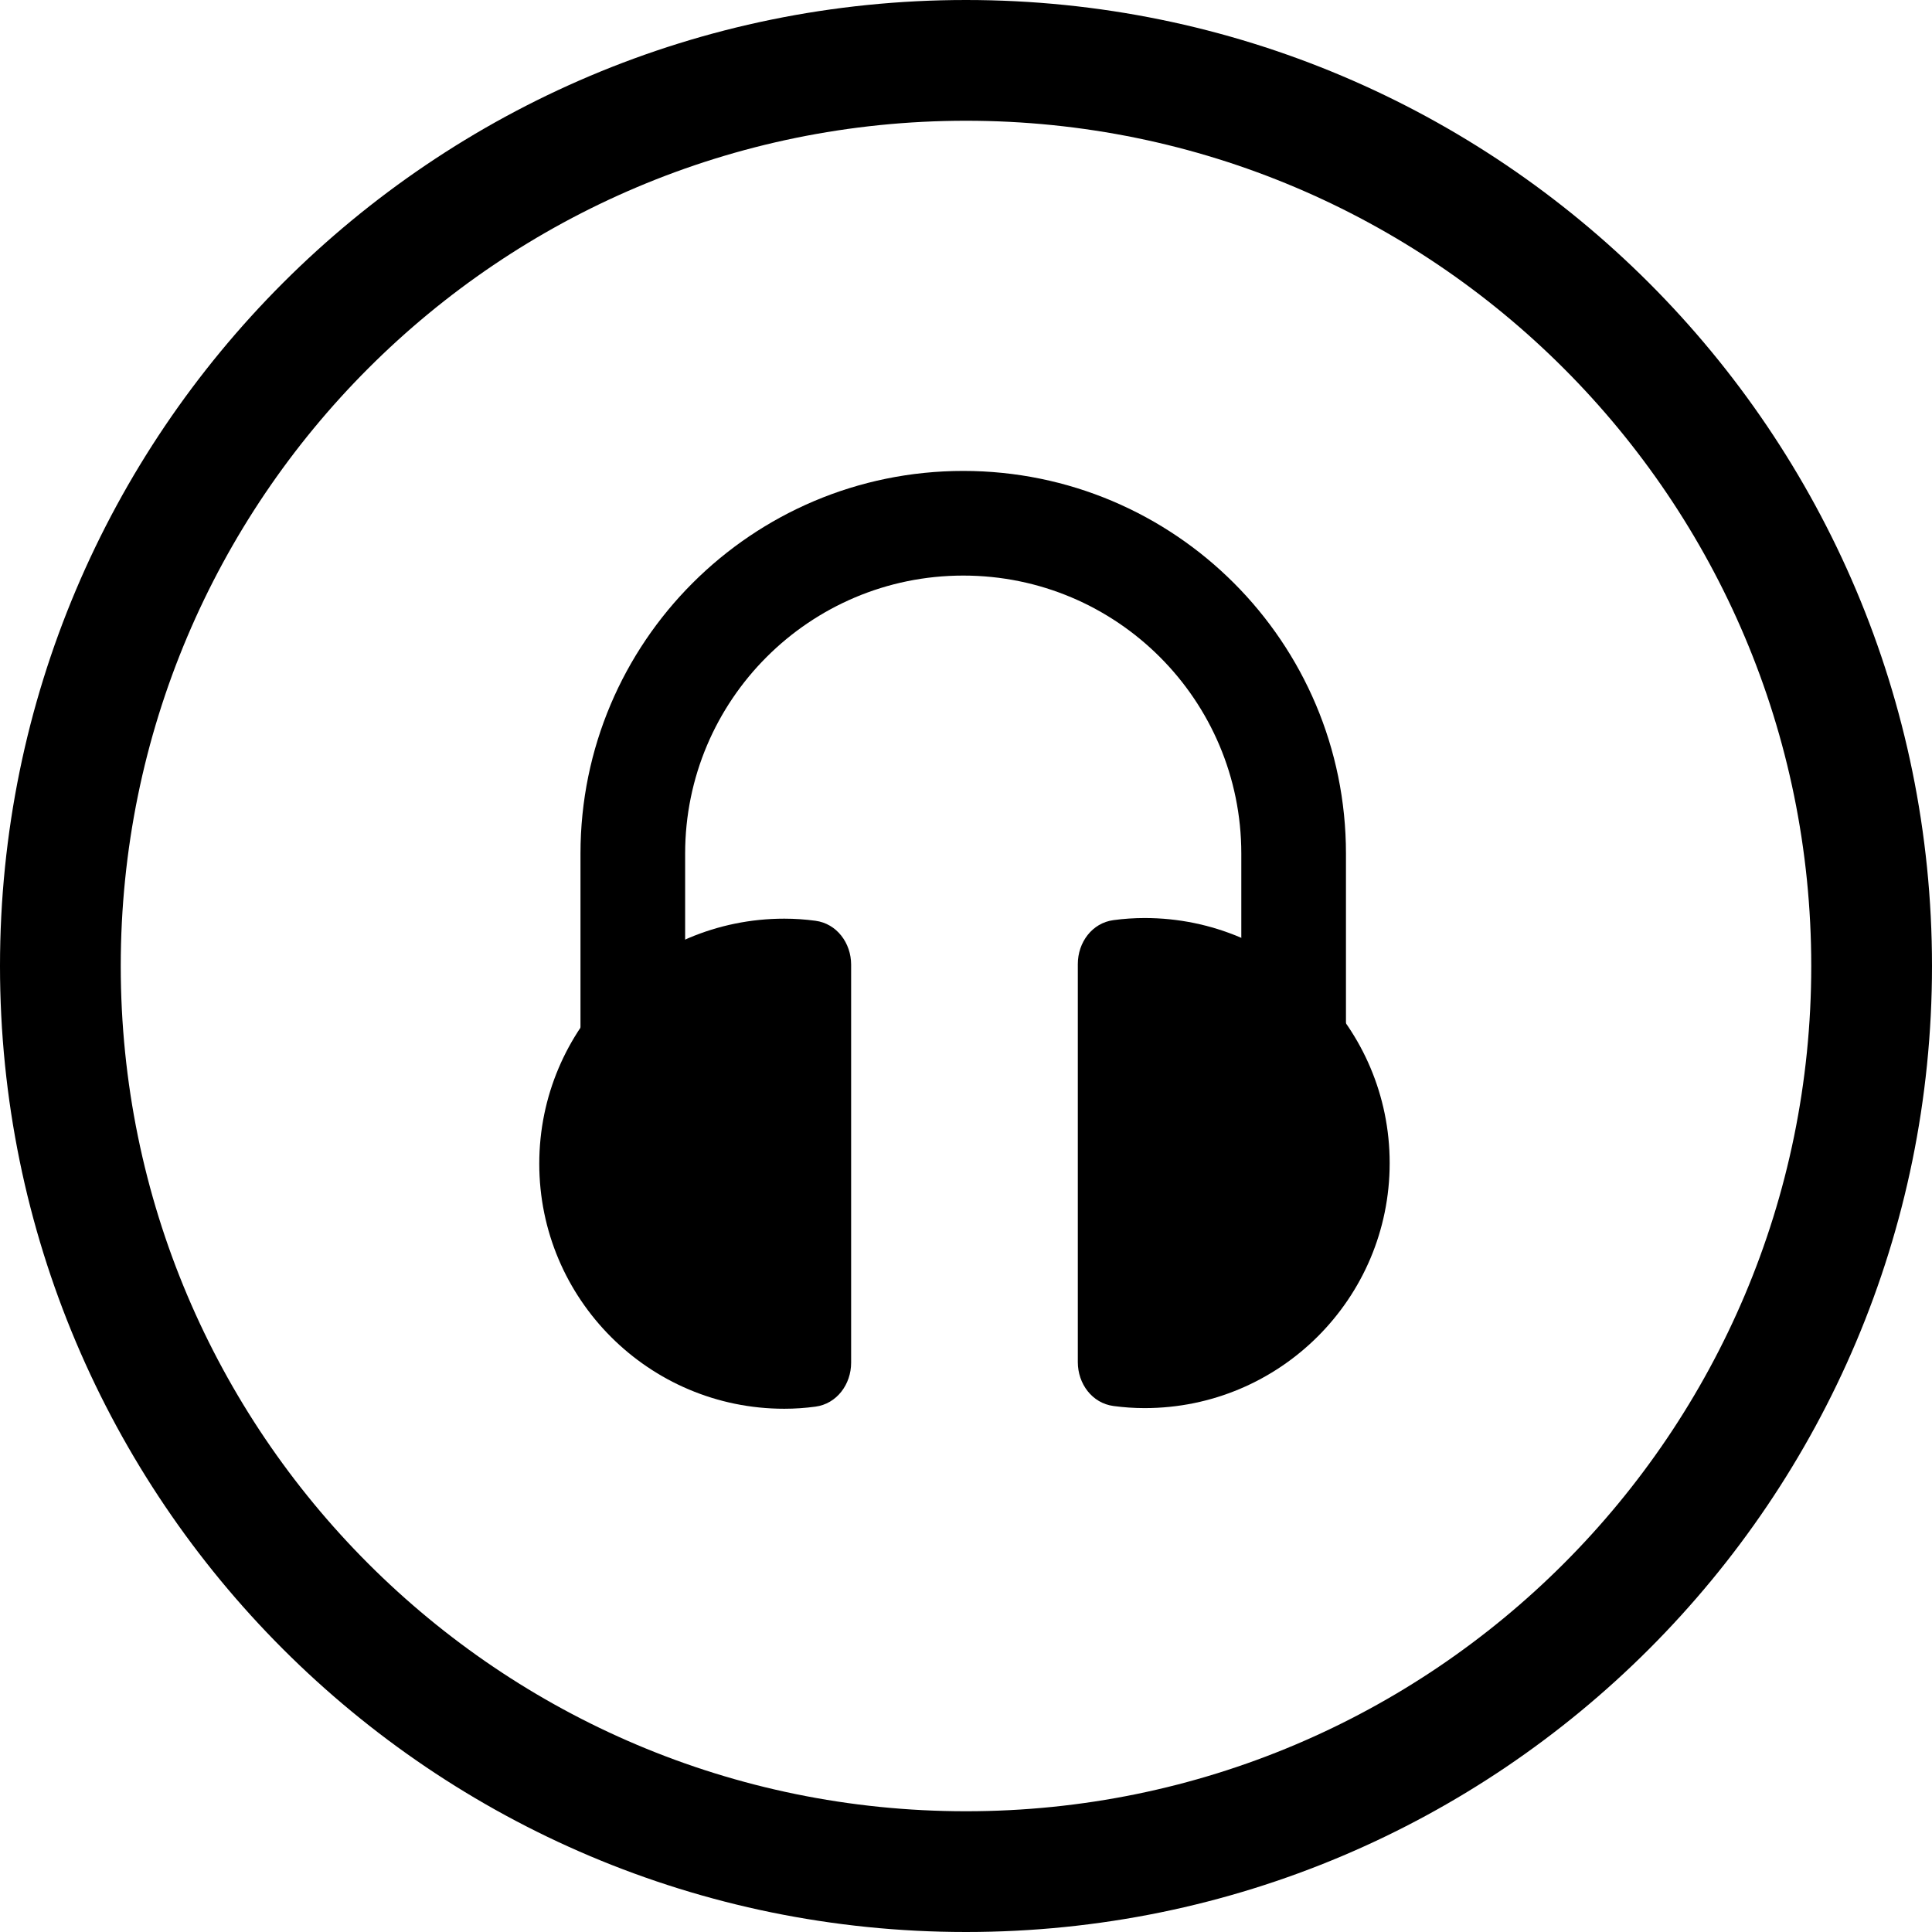 <svg width="24" height="24" viewBox="0 0 24 24" fill="none" xmlns="http://www.w3.org/2000/svg">
<path d="M1.5 12C1.5 6.201 6.201 1.5 12 1.5C17.799 1.5 22.5 6.201 22.5 12C22.5 17.799 17.799 22.5 12 22.5C6.201 22.5 1.5 17.799 1.5 12ZM12 0C5.373 0 0 5.373 0 12C0 18.627 5.373 24 12 24C18.627 24 24 18.627 24 12C24 5.373 18.627 0 12 0Z" fill="black"/>
<path d="M7.211 10.604V13.5C7.211 13.859 7.502 14.15 7.861 14.15C8.22 14.15 8.511 13.859 8.511 13.5V10.604C8.511 8.697 10.058 7.15 11.966 7.15C13.874 7.15 15.42 8.697 15.42 10.604V13.5C15.42 13.859 15.711 14.15 16.07 14.15C16.429 14.15 16.72 13.859 16.72 13.5V10.604C16.72 7.979 14.592 5.85 11.966 5.85C9.34 5.85 7.211 7.979 7.211 10.604Z" fill="black"/>
<path d="M13.389 16.921C13.389 17.189 13.566 17.431 13.833 17.466C13.959 17.483 14.088 17.492 14.219 17.492C15.9 17.492 17.263 16.129 17.263 14.448C17.263 12.767 15.9 11.404 14.219 11.404C14.088 11.404 13.959 11.413 13.833 11.43C13.566 11.465 13.389 11.707 13.389 11.976V16.921Z" fill="black"/>
<path d="M10.573 11.983C10.573 11.715 10.395 11.473 10.129 11.438C10.003 11.421 9.874 11.412 9.743 11.412C8.062 11.412 6.699 12.775 6.699 14.456C6.699 16.137 8.062 17.5 9.743 17.5C9.874 17.5 10.003 17.491 10.129 17.474C10.395 17.439 10.573 17.197 10.573 16.928V11.983Z" fill="black"/>
</svg>
